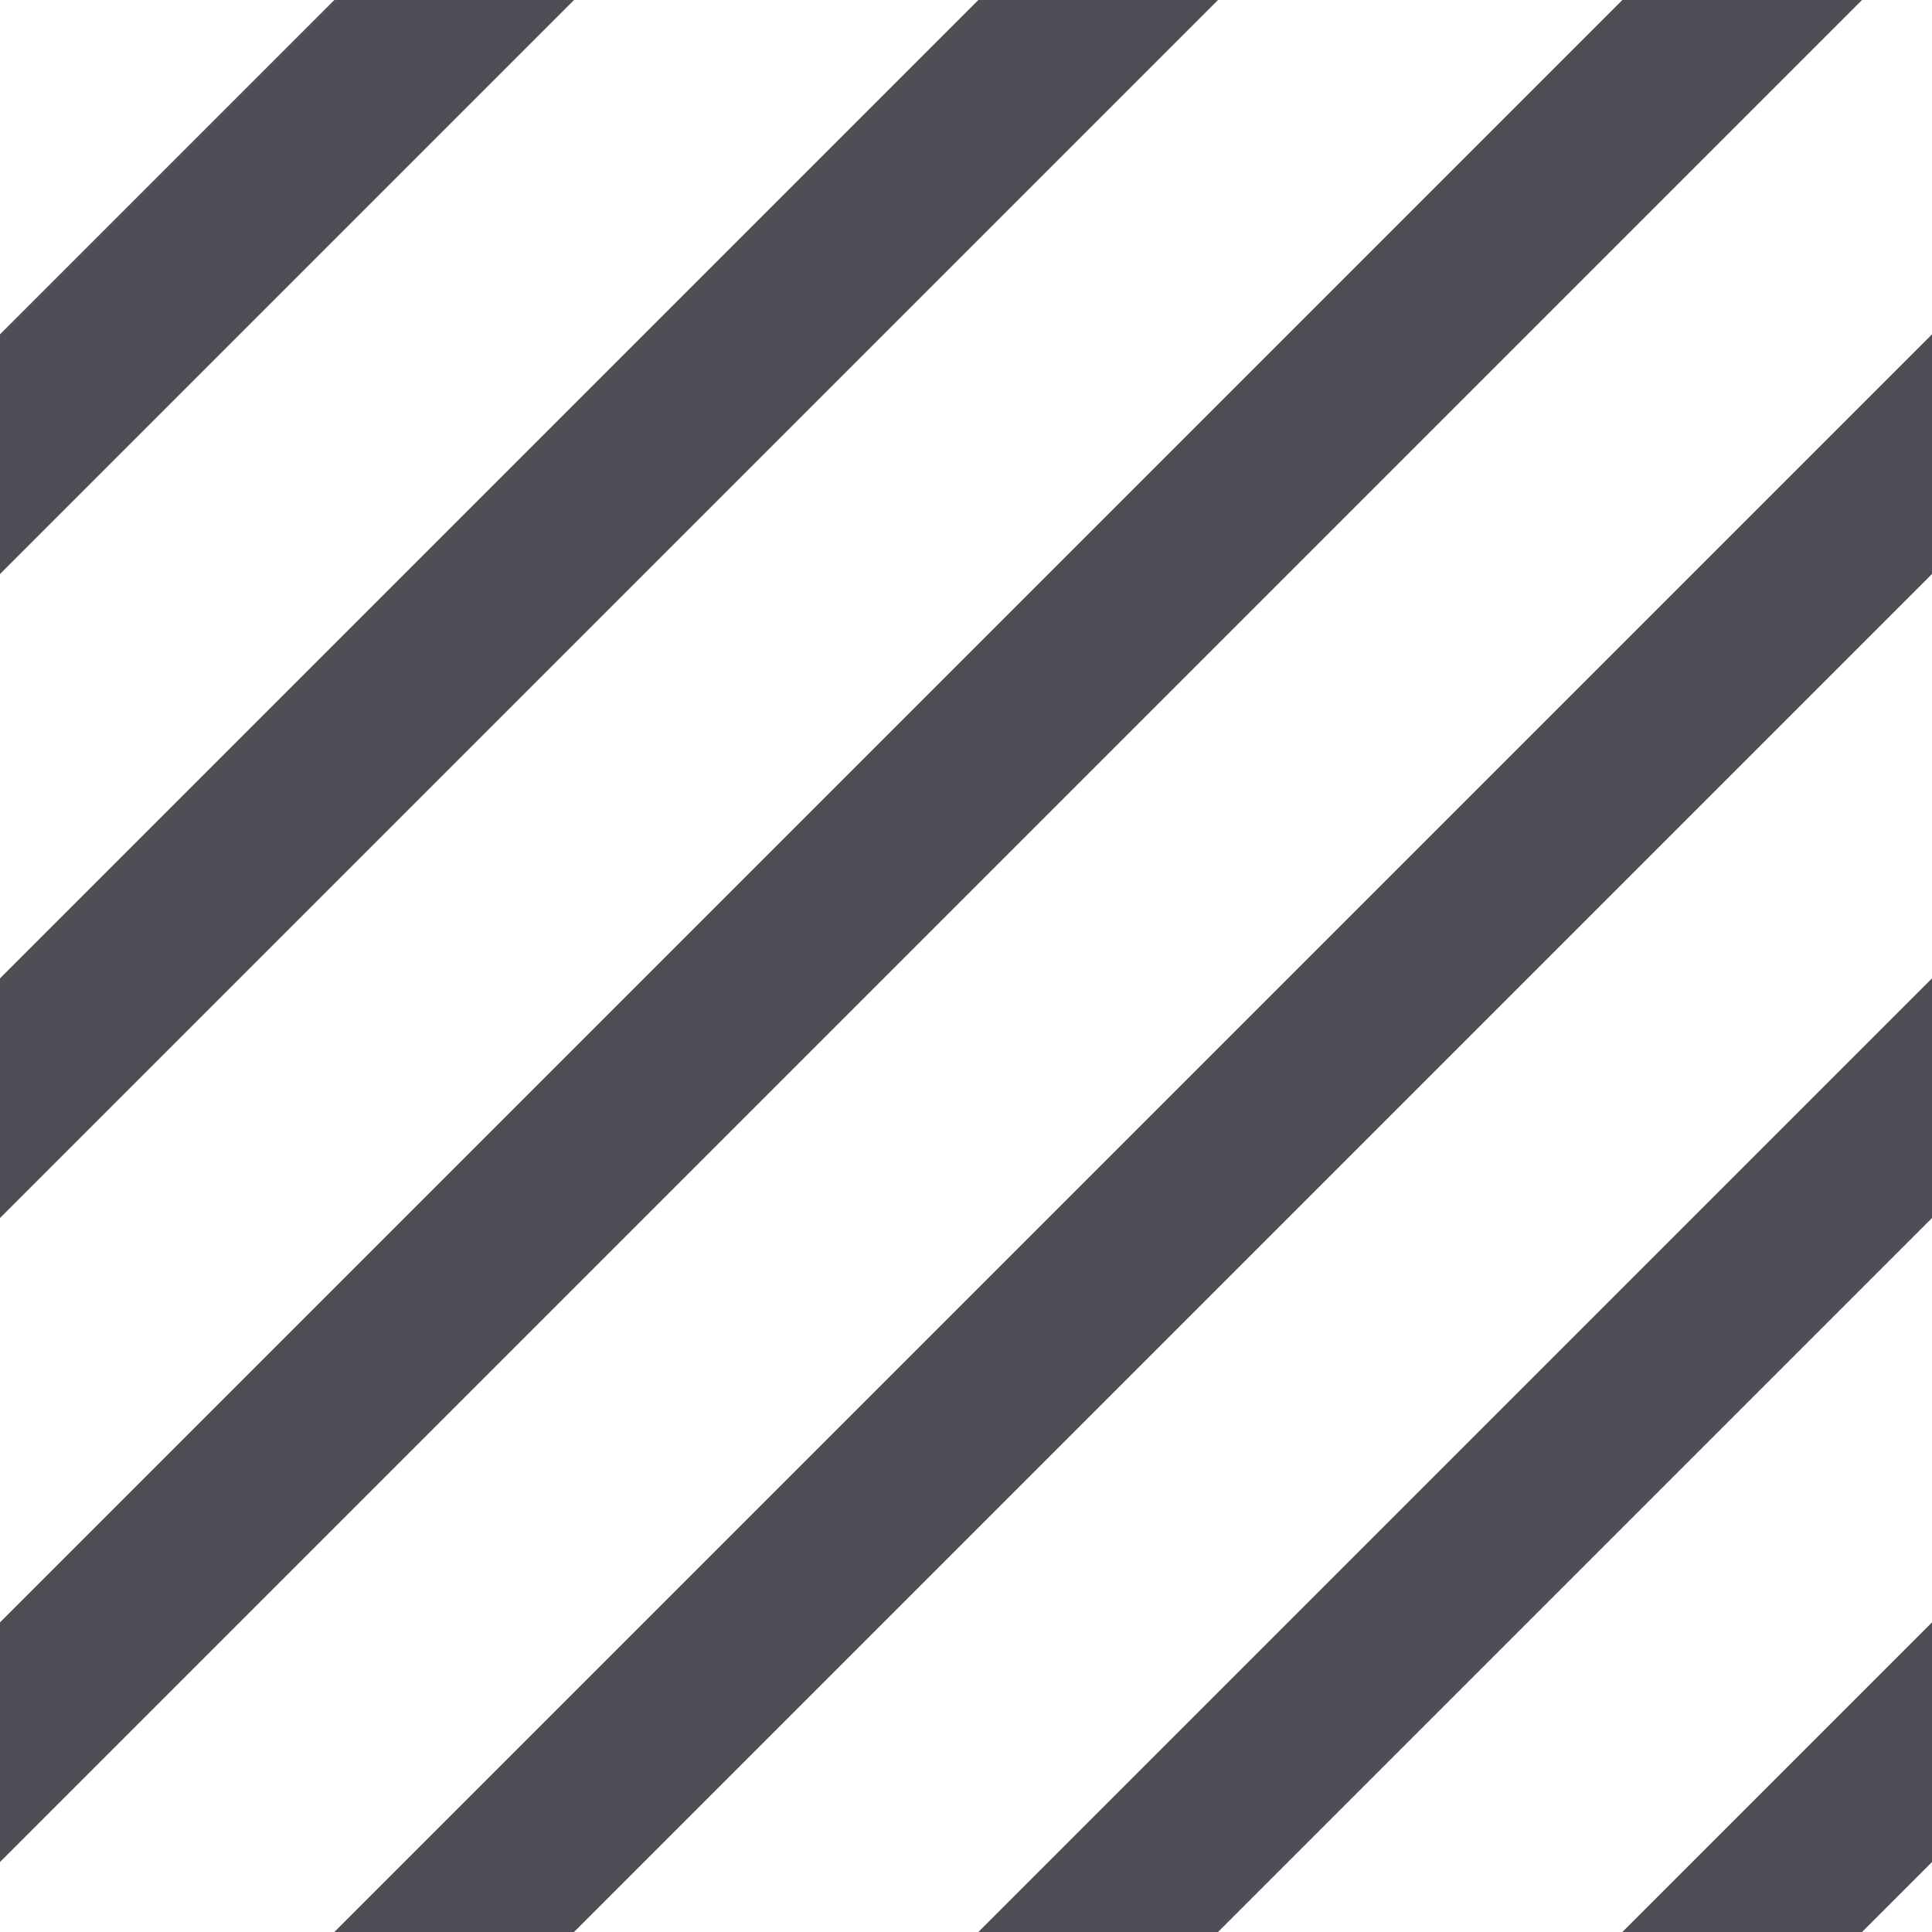 <?xml version="1.0" encoding="utf-8"?>
<svg version="1.0" xmlns="http://www.w3.org/2000/svg" width="28.5px" height="28.5px" viewBox="1 1 28.5 28.5">
	<line fill="none" stroke="#4E4F56" stroke-linecap="square" stroke-width="2.5" stroke-miterlimit="10" x1="8.7" y1="0" x2="0" y2="8.7"/>
	<line fill="none" stroke="#4E4F56" stroke-linecap="square" stroke-width="2.5" stroke-miterlimit="10" x1="18.2" y1="0" x2="0" y2="18.2"/>
	<line fill="none" stroke="#4E4F56" stroke-linecap="square" stroke-width="2.5" stroke-miterlimit="10" x1="27.7" y1="0" x2="0" y2="27.7"/>
	<line fill="none" stroke="#4E4F56" stroke-linecap="square" stroke-width="2.5" stroke-miterlimit="10" x1="30" y1="7.2" x2="7.2" y2="30"/>
	<line fill="none" stroke="#4E4F56" stroke-linecap="square" stroke-width="2.5" stroke-miterlimit="10" x1="30" y1="16.7" x2="16.7" y2="30"/>
	<line fill="none" stroke="#4E4F56" stroke-linecap="square" stroke-width="2.5" stroke-miterlimit="10" x1="30" y1="26.2" x2="26.2" y2="30"/>
</svg>
